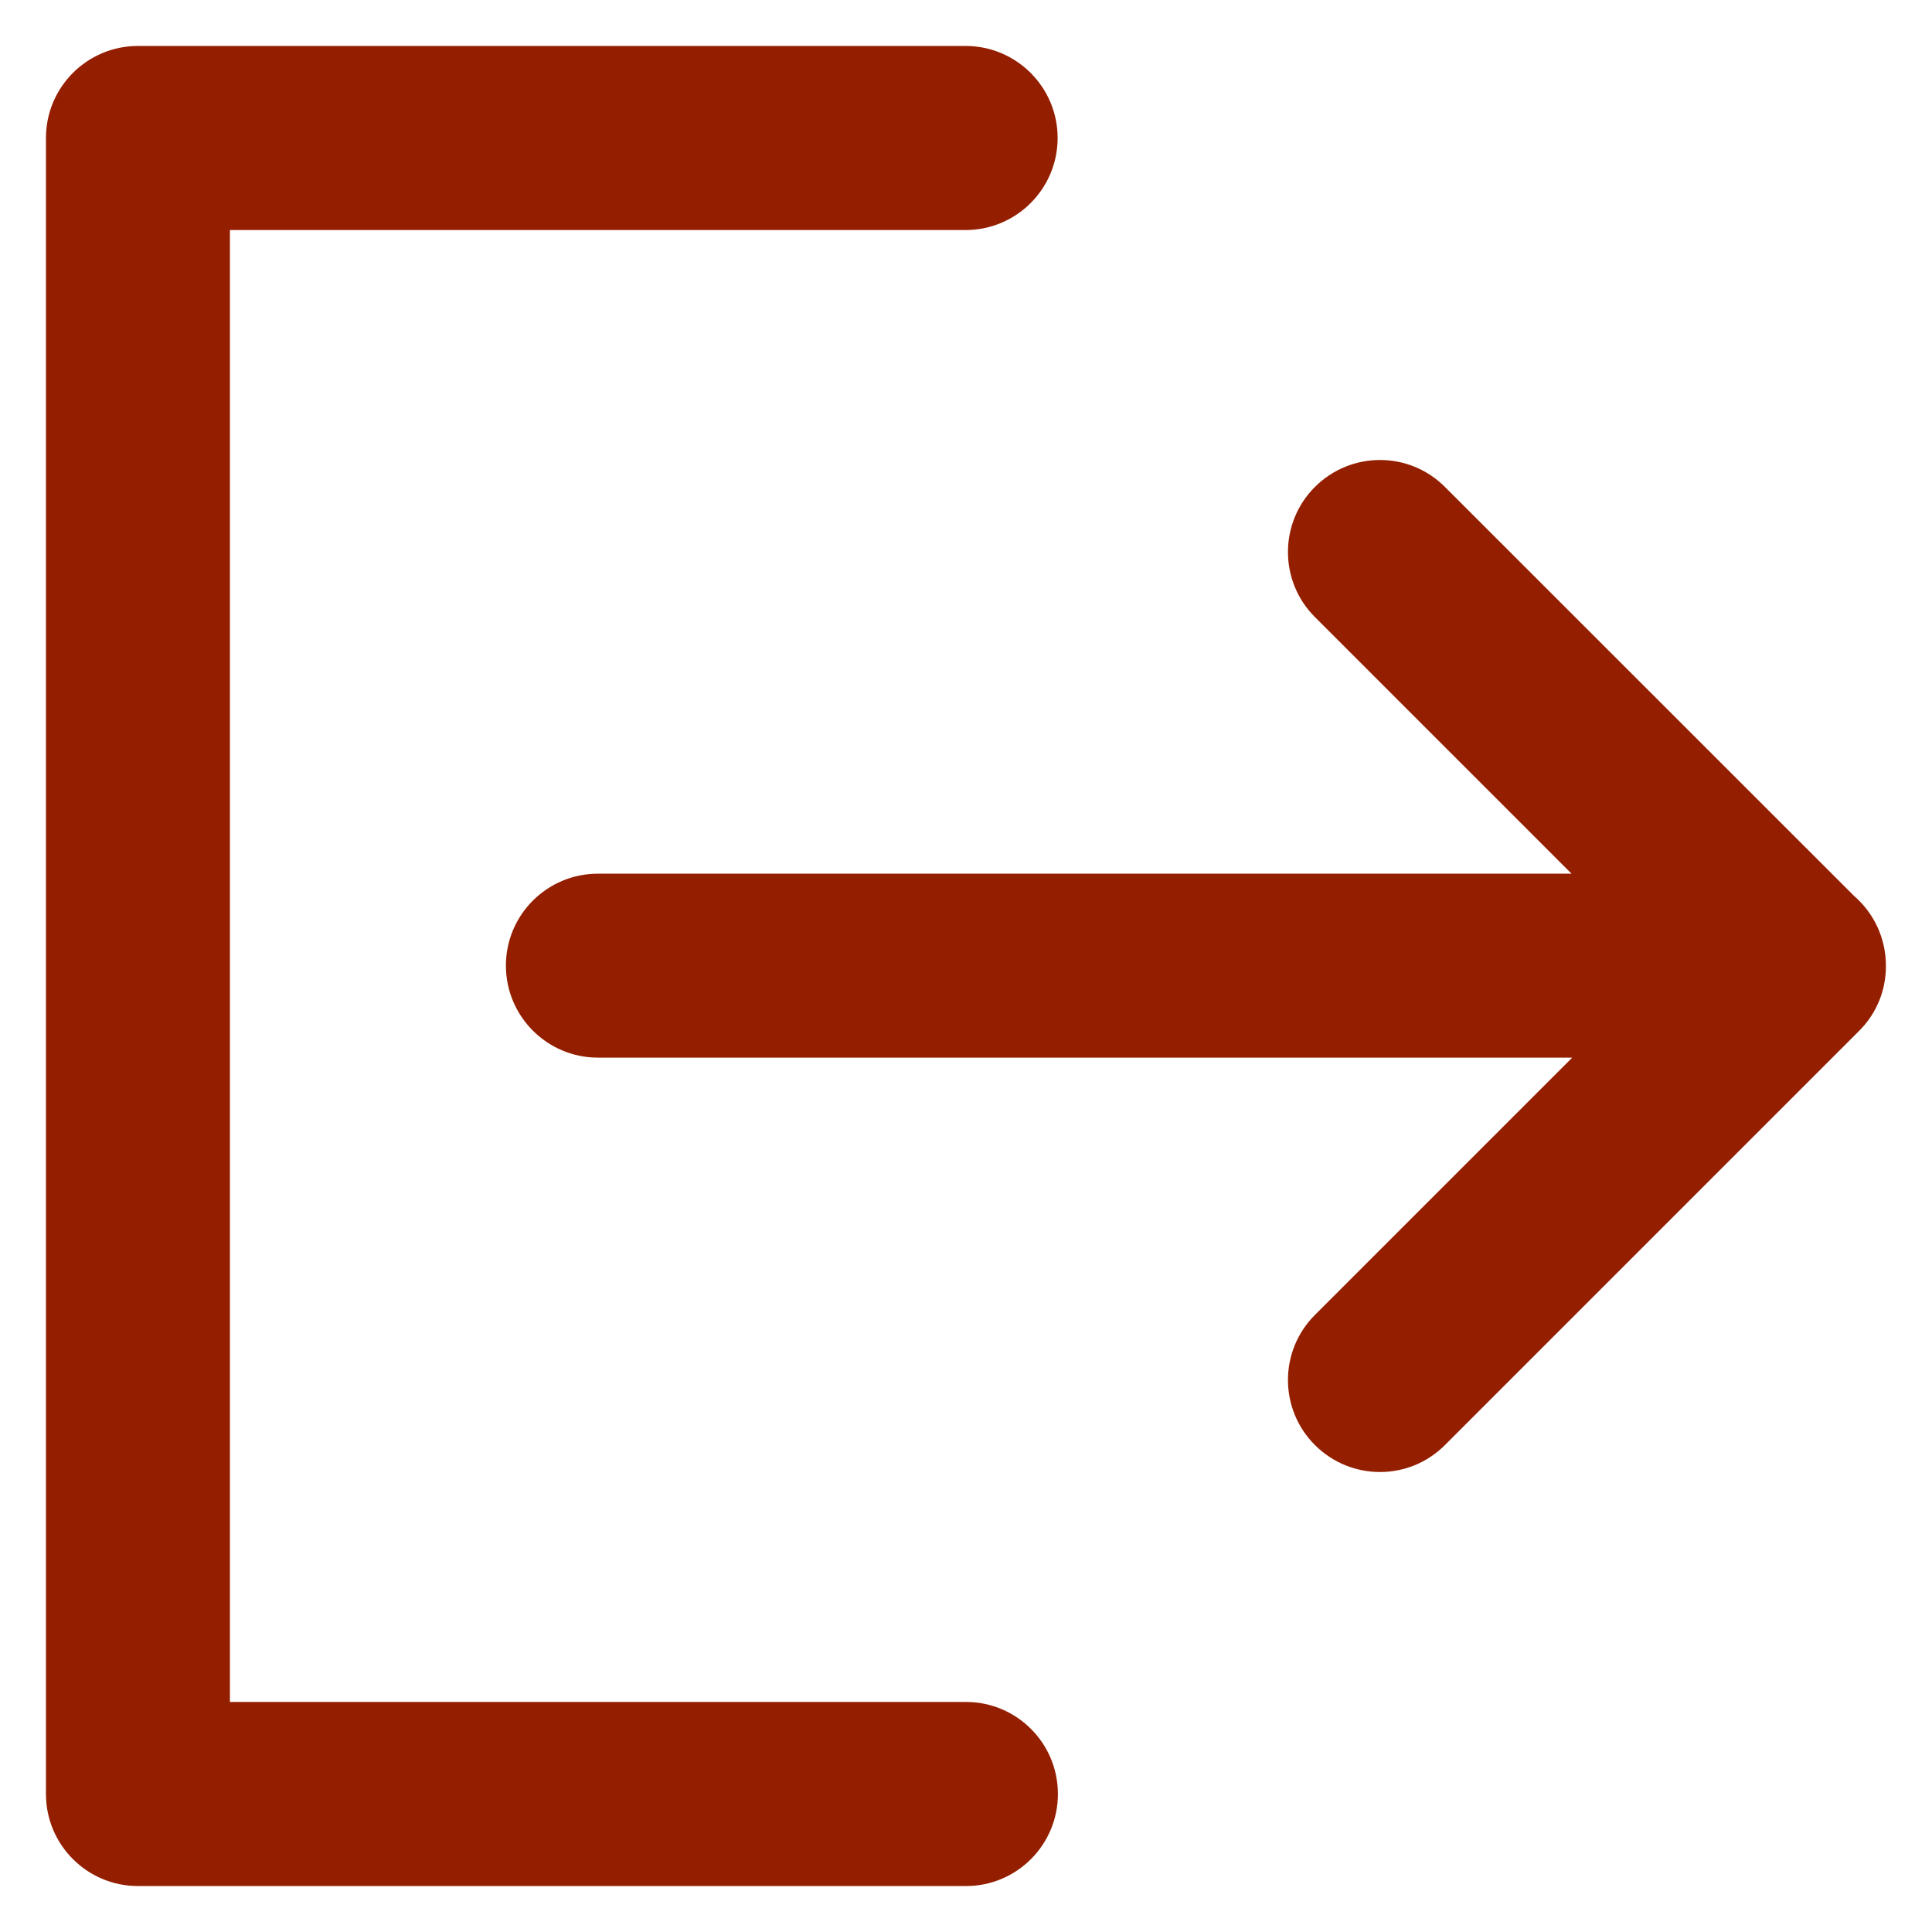 <svg width="14" height="14" viewBox="0 0 14 14" fill="none" xmlns="http://www.w3.org/2000/svg">
<path d="M0.333 1C0.333 0.632 0.631 0.333 1 0.333H6.997C7.365 0.333 7.664 0.632 7.664 1C7.664 1.368 7.365 1.667 6.997 1.667H1.666V12.333H7C7.368 12.333 7.666 12.632 7.666 13C7.666 13.368 7.368 13.667 7 13.667H1C0.631 13.667 0.333 13.368 0.333 13V1Z" fill="#941E00"/>
<path d="M9.528 3.529C9.789 3.268 10.211 3.268 10.471 3.529L13.435 6.492C13.576 6.614 13.666 6.795 13.666 6.997L13.666 6.999C13.667 7.17 13.602 7.341 13.471 7.471L10.471 10.471C10.211 10.732 9.789 10.732 9.528 10.471C9.268 10.211 9.268 9.789 9.528 9.529L11.393 7.664H4.333C3.965 7.664 3.666 7.365 3.666 6.997C3.666 6.629 3.965 6.331 4.333 6.331H11.388L9.528 4.471C9.268 4.211 9.268 3.789 9.528 3.529Z" fill="#941E00"/>
</svg>
